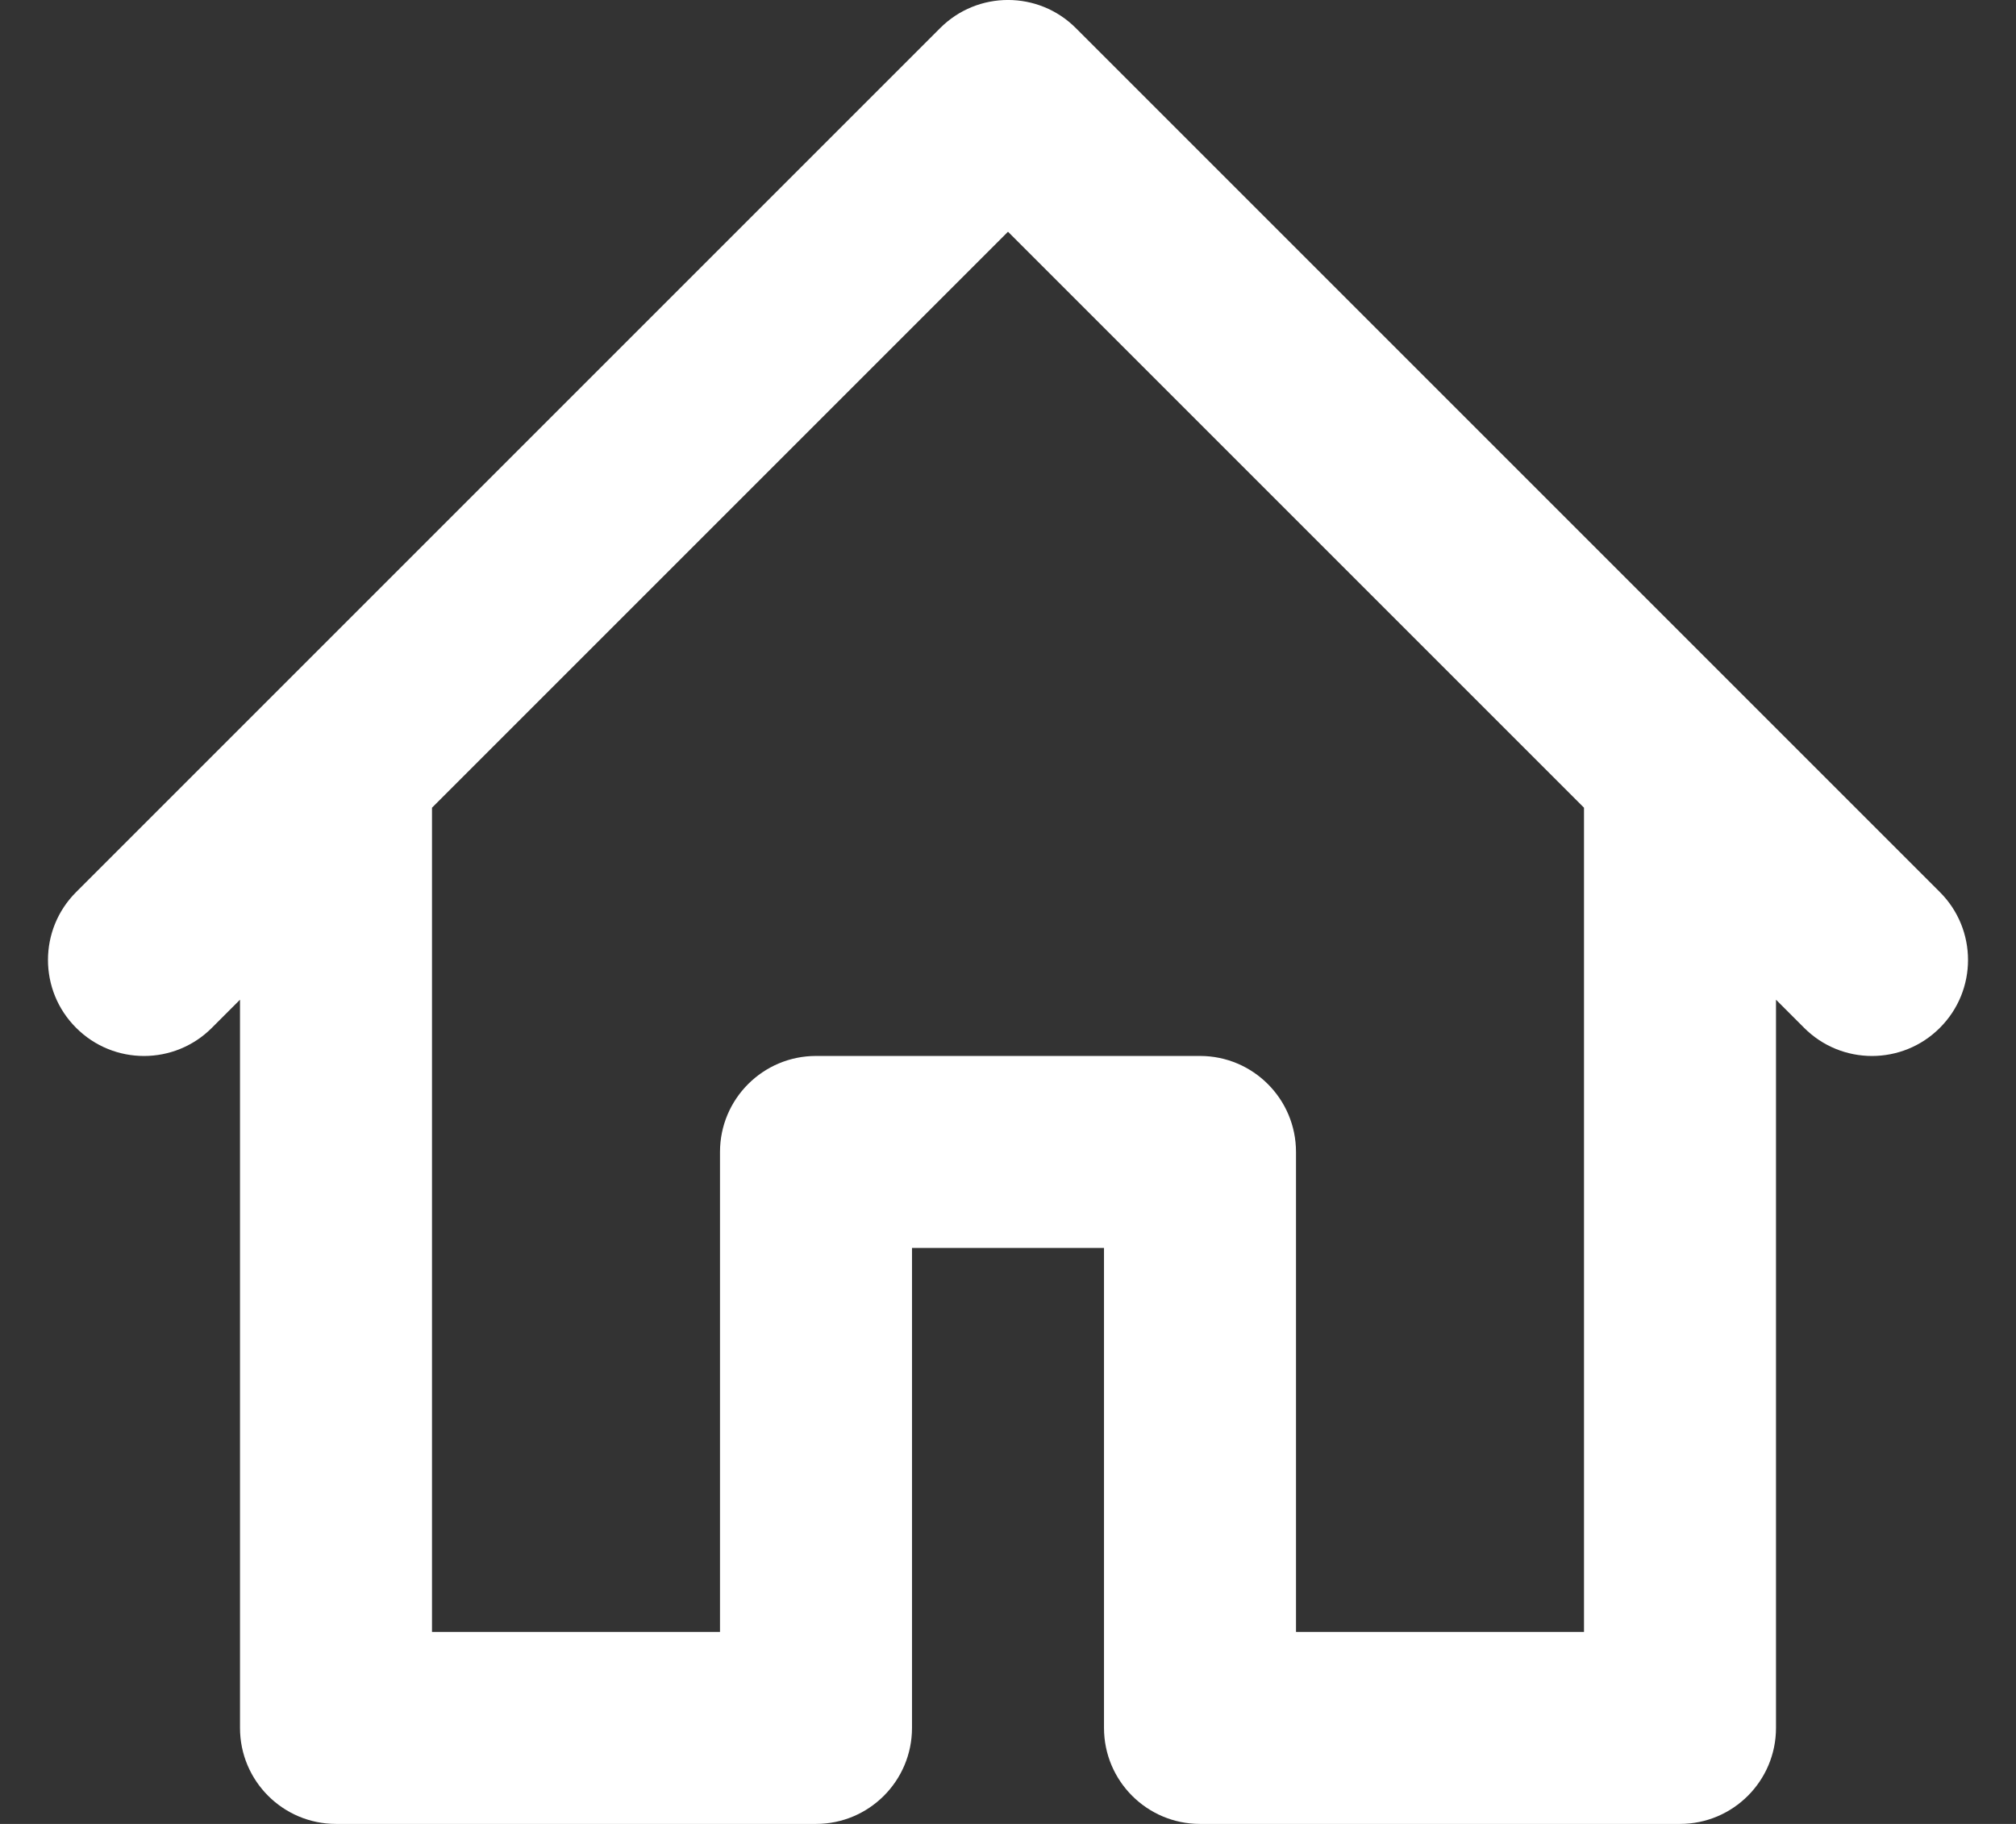 <svg width="21" height="19" viewBox="0 0 21 19" fill="none" xmlns="http://www.w3.org/2000/svg">
<rect x="0" y="0" width="21" height="19" fill="#333333" stroke="none"/>
<path fill-rule="evenodd" clip-rule="evenodd" d="M11.207 0.293C10.817 -0.098 10.183 -0.098 9.793 0.293L0.793 9.293C0.402 9.683 0.402 10.317 0.793 10.707C1.183 11.098 1.817 11.098 2.207 10.707L2.5 10.414V18C2.5 18.552 2.948 19 3.5 19H8.5C9.052 19 9.5 18.552 9.5 18V13H11.5V18C11.5 18.552 11.948 19 12.5 19H17.5C18.052 19 18.5 18.552 18.5 18V10.414L18.793 10.707C19.183 11.098 19.817 11.098 20.207 10.707C20.598 10.317 20.598 9.683 20.207 9.293L11.207 0.293ZM16.5 8.414L10.5 2.414L4.5 8.414V17H7.5V12C7.5 11.448 7.948 11 8.5 11H12.5C13.052 11 13.5 11.448 13.5 12V17H16.5V8.414Z" fill="white"/>
</svg>

